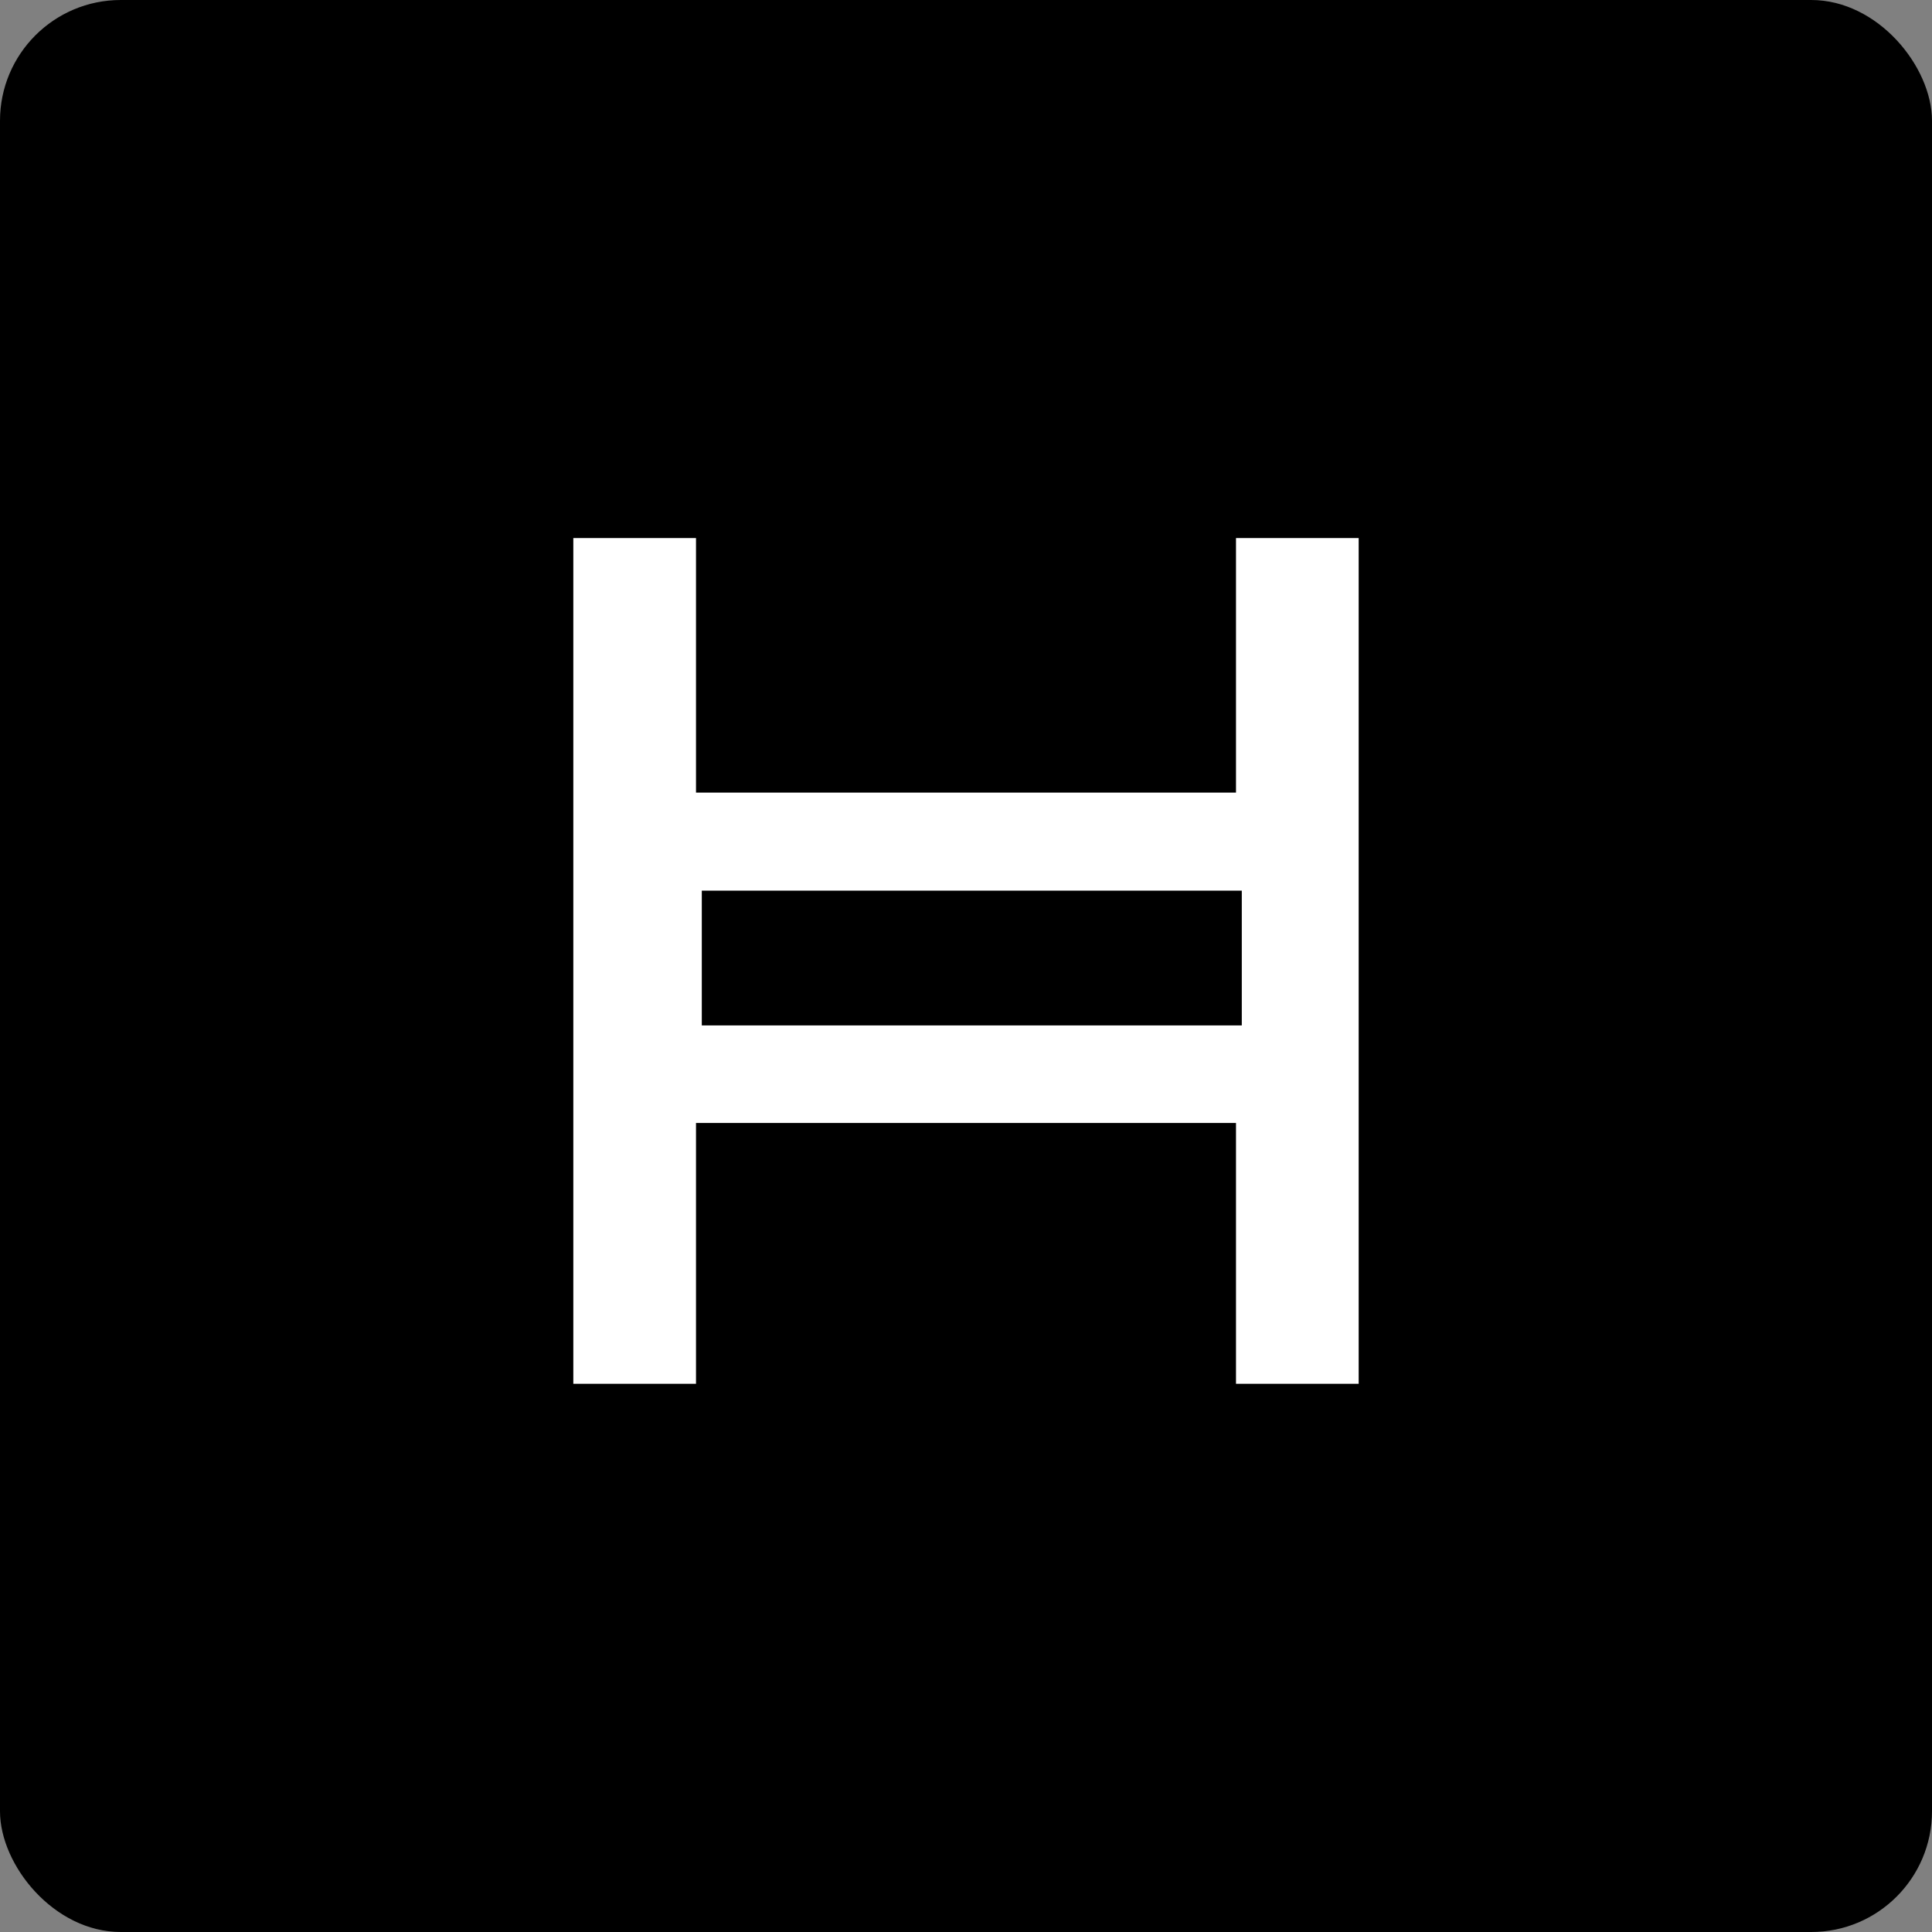 <svg width="64" height="64" viewBox="0 0 64 64" fill="none" xmlns="http://www.w3.org/2000/svg">
<rect x="0" y="0" width="64" height="64" fill="#808080" stroke="none"/>
<rect y="0" width="64" height="64" rx="4" fill="black"/>
<path fill-rule="evenodd" clip-rule="evenodd" d="M40.944 45.84H45.008L45.008 17.824H40.944V26.256H23.056V17.824H18.992V45.84H23.056V37.2H40.944V45.84ZM41.136 33.968H23.248V29.504H41.136V33.968Z" fill="white"/>
</svg>
